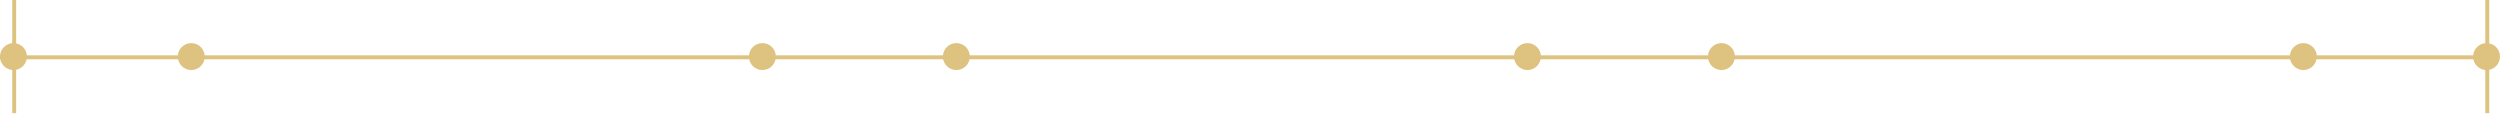 <svg width="635" height="29" viewBox="0 0 635 29" fill="none" xmlns="http://www.w3.org/2000/svg">
<line y1="14.554" x2="632.263" y2="14.554" stroke="#DEC27F"/>
<circle cx="48.583" cy="14.37" r="3.421" fill="#DEC27F"/>
<circle cx="193.648" cy="14.37" r="3.421" fill="#DEC27F"/>
<circle cx="242.915" cy="14.37" r="3.421" fill="#DEC27F"/>
<circle cx="387.979" cy="14.37" r="3.421" fill="#DEC27F"/>
<circle cx="437.247" cy="14.37" r="3.421" fill="#DEC27F"/>
<circle cx="585.048" cy="14.37" r="3.421" fill="#DEC27F"/>
<circle cx="631.579" cy="14.37" r="3.421" fill="#DEC27F"/>
<line x1="631.763" y1="28.739" x2="631.763" y2="2.18557e-08" stroke="#DEC27F"/>
<line x1="3.606" y1="28.739" x2="3.606" y2="2.18557e-08" stroke="#DEC27F"/>
<circle cx="3.421" cy="14.37" r="3.421" fill="#DEC27F"/>
</svg>
